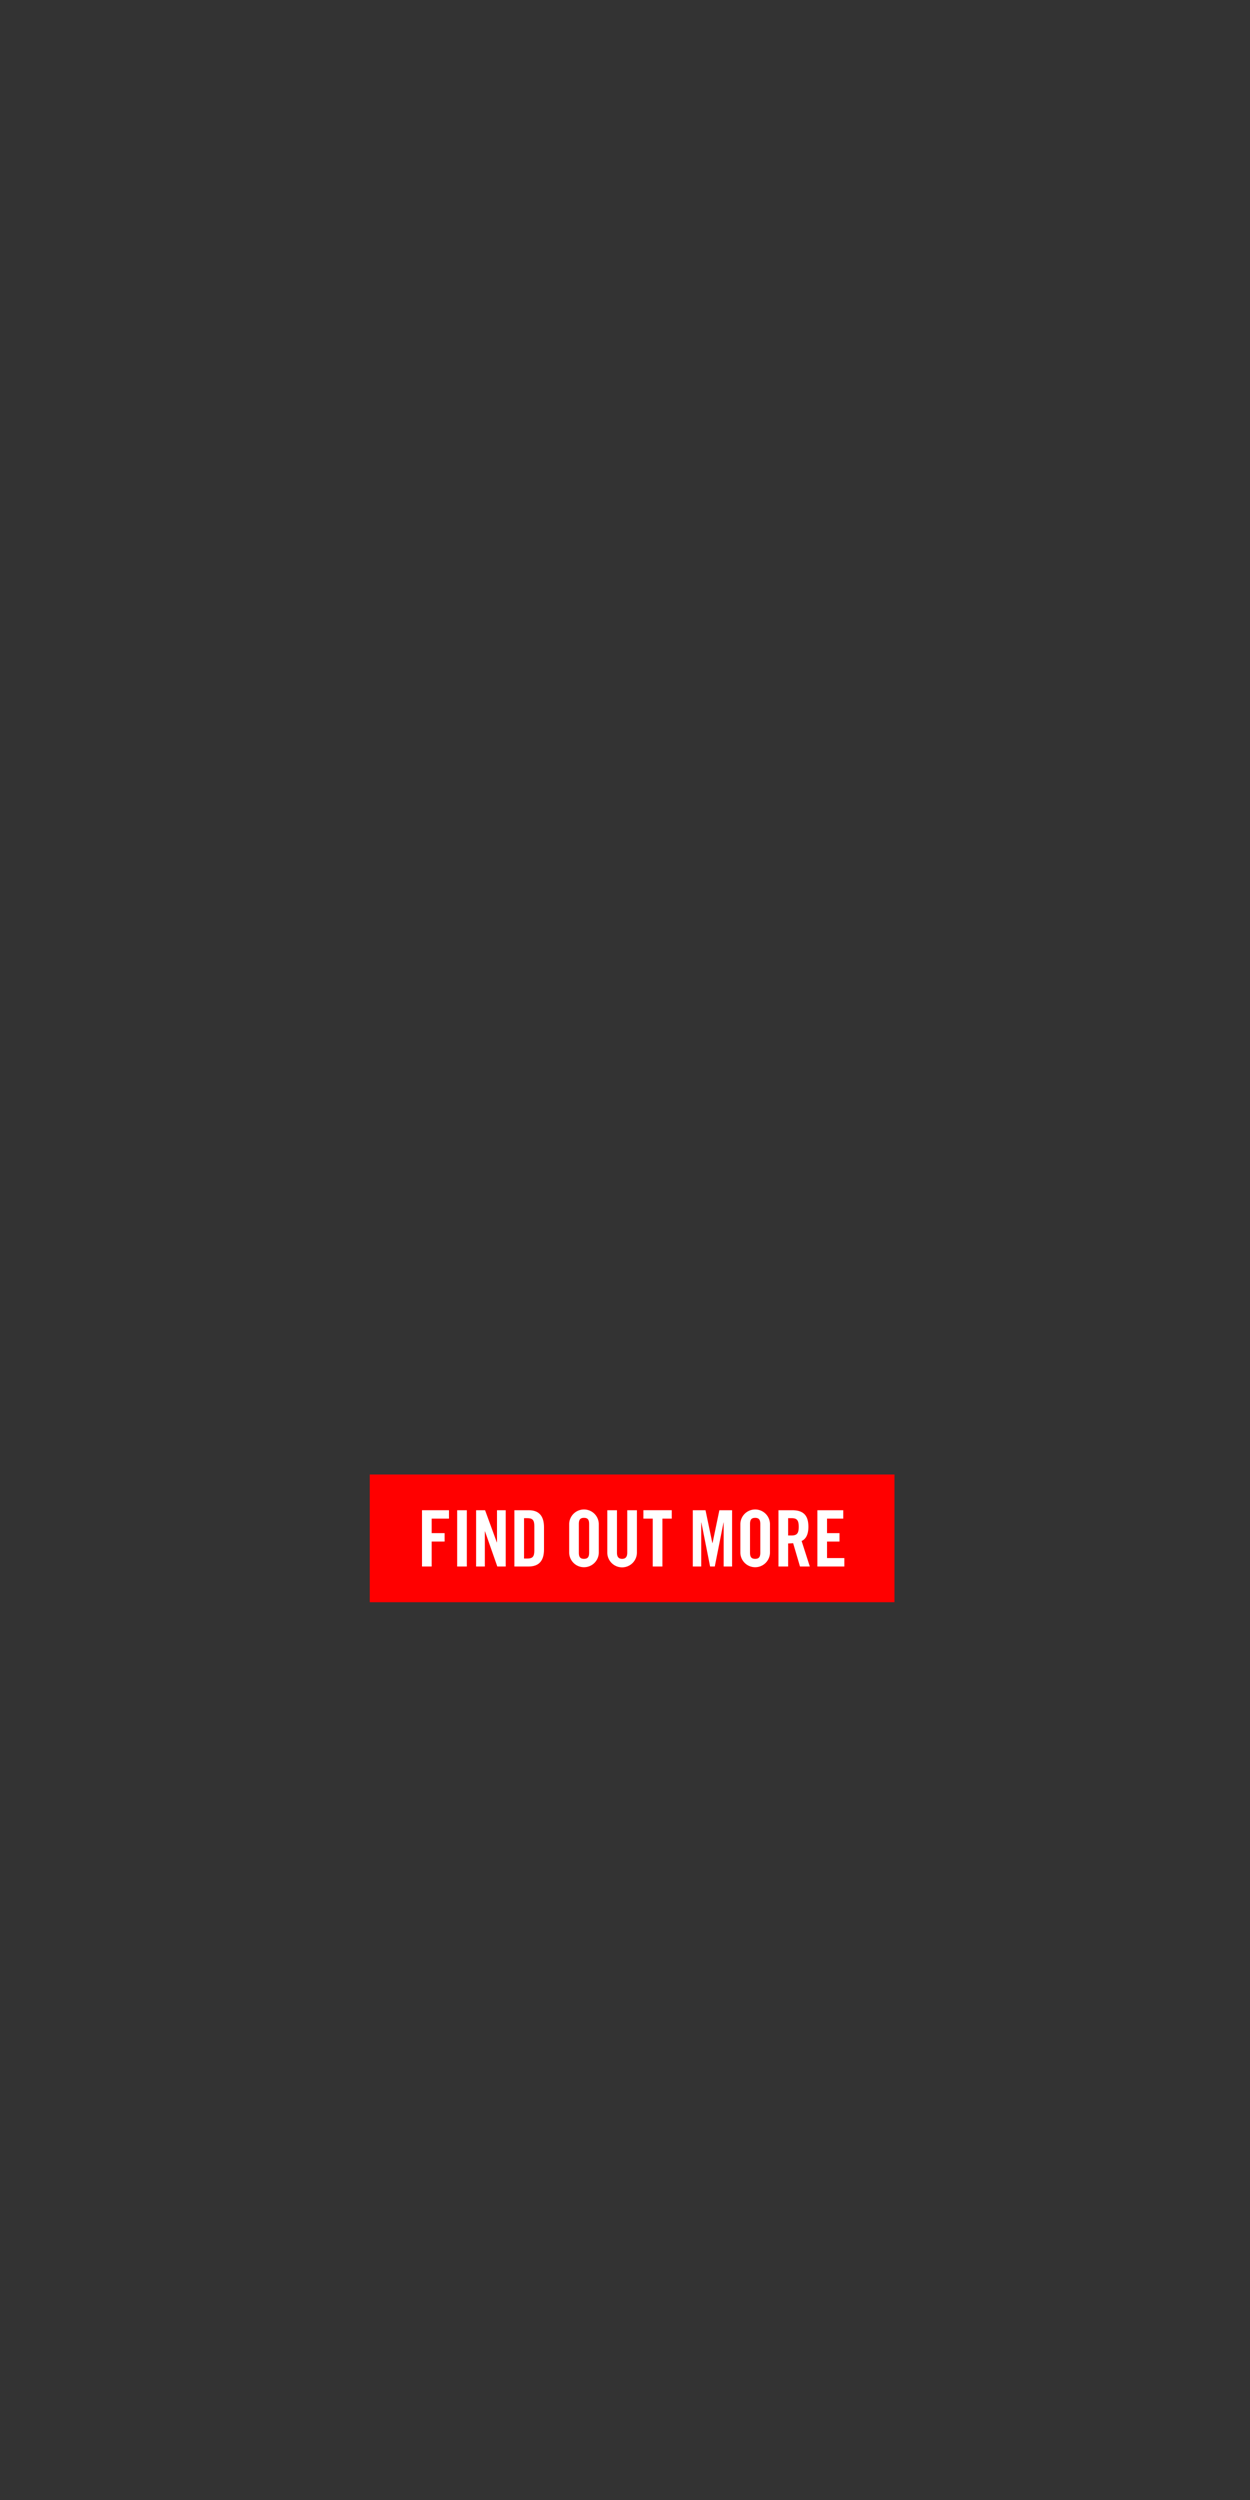 <svg xmlns="http://www.w3.org/2000/svg" viewBox="0 0 300 600"><rect x="0" y="0" width="300" height="600" fill="#333333" stroke="none"/><rect x="88.742" y="353.88" width="125.93" height="30.649" fill="red"/><path d="M101.282,375.958V362.452h6.473V364.472h-4.152v3.479H106.708V369.972h-3.105v5.986Z" fill="#fff"/><path d="M109.72,375.958V362.452h2.319v13.507Z" fill="#fff"/><path d="M114.266,375.958V362.452H116.417l2.825,7.726h.037v-7.726h2.096v13.507h-2.021l-2.956-8.438h-.037v8.438Z" fill="#fff"/><path d="M123.451,362.452h3.442c2.395,0,3.667,1.31,3.667,4.078v5.351c0,2.769-1.272,4.078-3.667,4.078h-3.442Zm2.32,11.599h.804c1.235,0,1.665-.468,1.665-1.89v-5.911c0-1.422-.43-1.89-1.665-1.89h-.804Z" fill="#fff"/><path d="M136.603,365.725a3.556,3.556,0,0,1,7.109,0v6.959a3.556,3.556,0,0,1-7.109,0Zm2.32,6.903c0,1.01.299,1.496,1.234,1.496s1.234-.486,1.234-1.496v-6.847c0-1.011-.299-1.497-1.234-1.497s-1.234.486-1.234,1.497Z" fill="#fff"/><path d="M145.751,362.452h2.32v10.195c0,.991.393,1.478,1.234,1.478s1.234-.486,1.234-1.478V362.452h2.32V372.553a3.555,3.555,0,1,1-7.109,0Z" fill="#fff"/><path d="M156.658,364.472h-2.245v-2.021h6.81V364.472h-2.245v11.486H156.658Z" fill="#fff"/><path d="M175.702,362.452v13.507h-2.021V365.408h-.037l-2.096,10.551h-1.122l-2.096-10.551h-.037v10.551h-2.021V362.452h3.05l1.646,7.895h.038l1.646-7.895Z" fill="#fff"/><path d="M177.685,365.725a3.556,3.556,0,0,1,7.109,0v6.959a3.556,3.556,0,0,1-7.109,0Zm2.32,6.903c0,1.01.299,1.496,1.234,1.496s1.234-.486,1.234-1.496v-6.847c0-1.011-.299-1.497-1.234-1.497s-1.234.486-1.234,1.497Z" fill="#fff"/><path d="M189.153,375.958H186.833V362.452h3.256c2.6,0,3.928,1.104,3.928,3.984,0,2.17-.842,3.05-1.627,3.405l1.964,6.117h-2.357l-1.645-5.594a11.268,11.268,0,0,1-1.197.057Zm0-7.445h.823c1.253,0,1.721-.468,1.721-2.077,0-1.608-.468-2.076-1.721-2.076h-.823Z" fill="#fff"/><path d="M196.169,375.958V362.452h6.211V364.472h-3.891v3.479h2.993V369.972h-2.993v3.966h4.152v2.021Z" fill="#fff"/></svg>